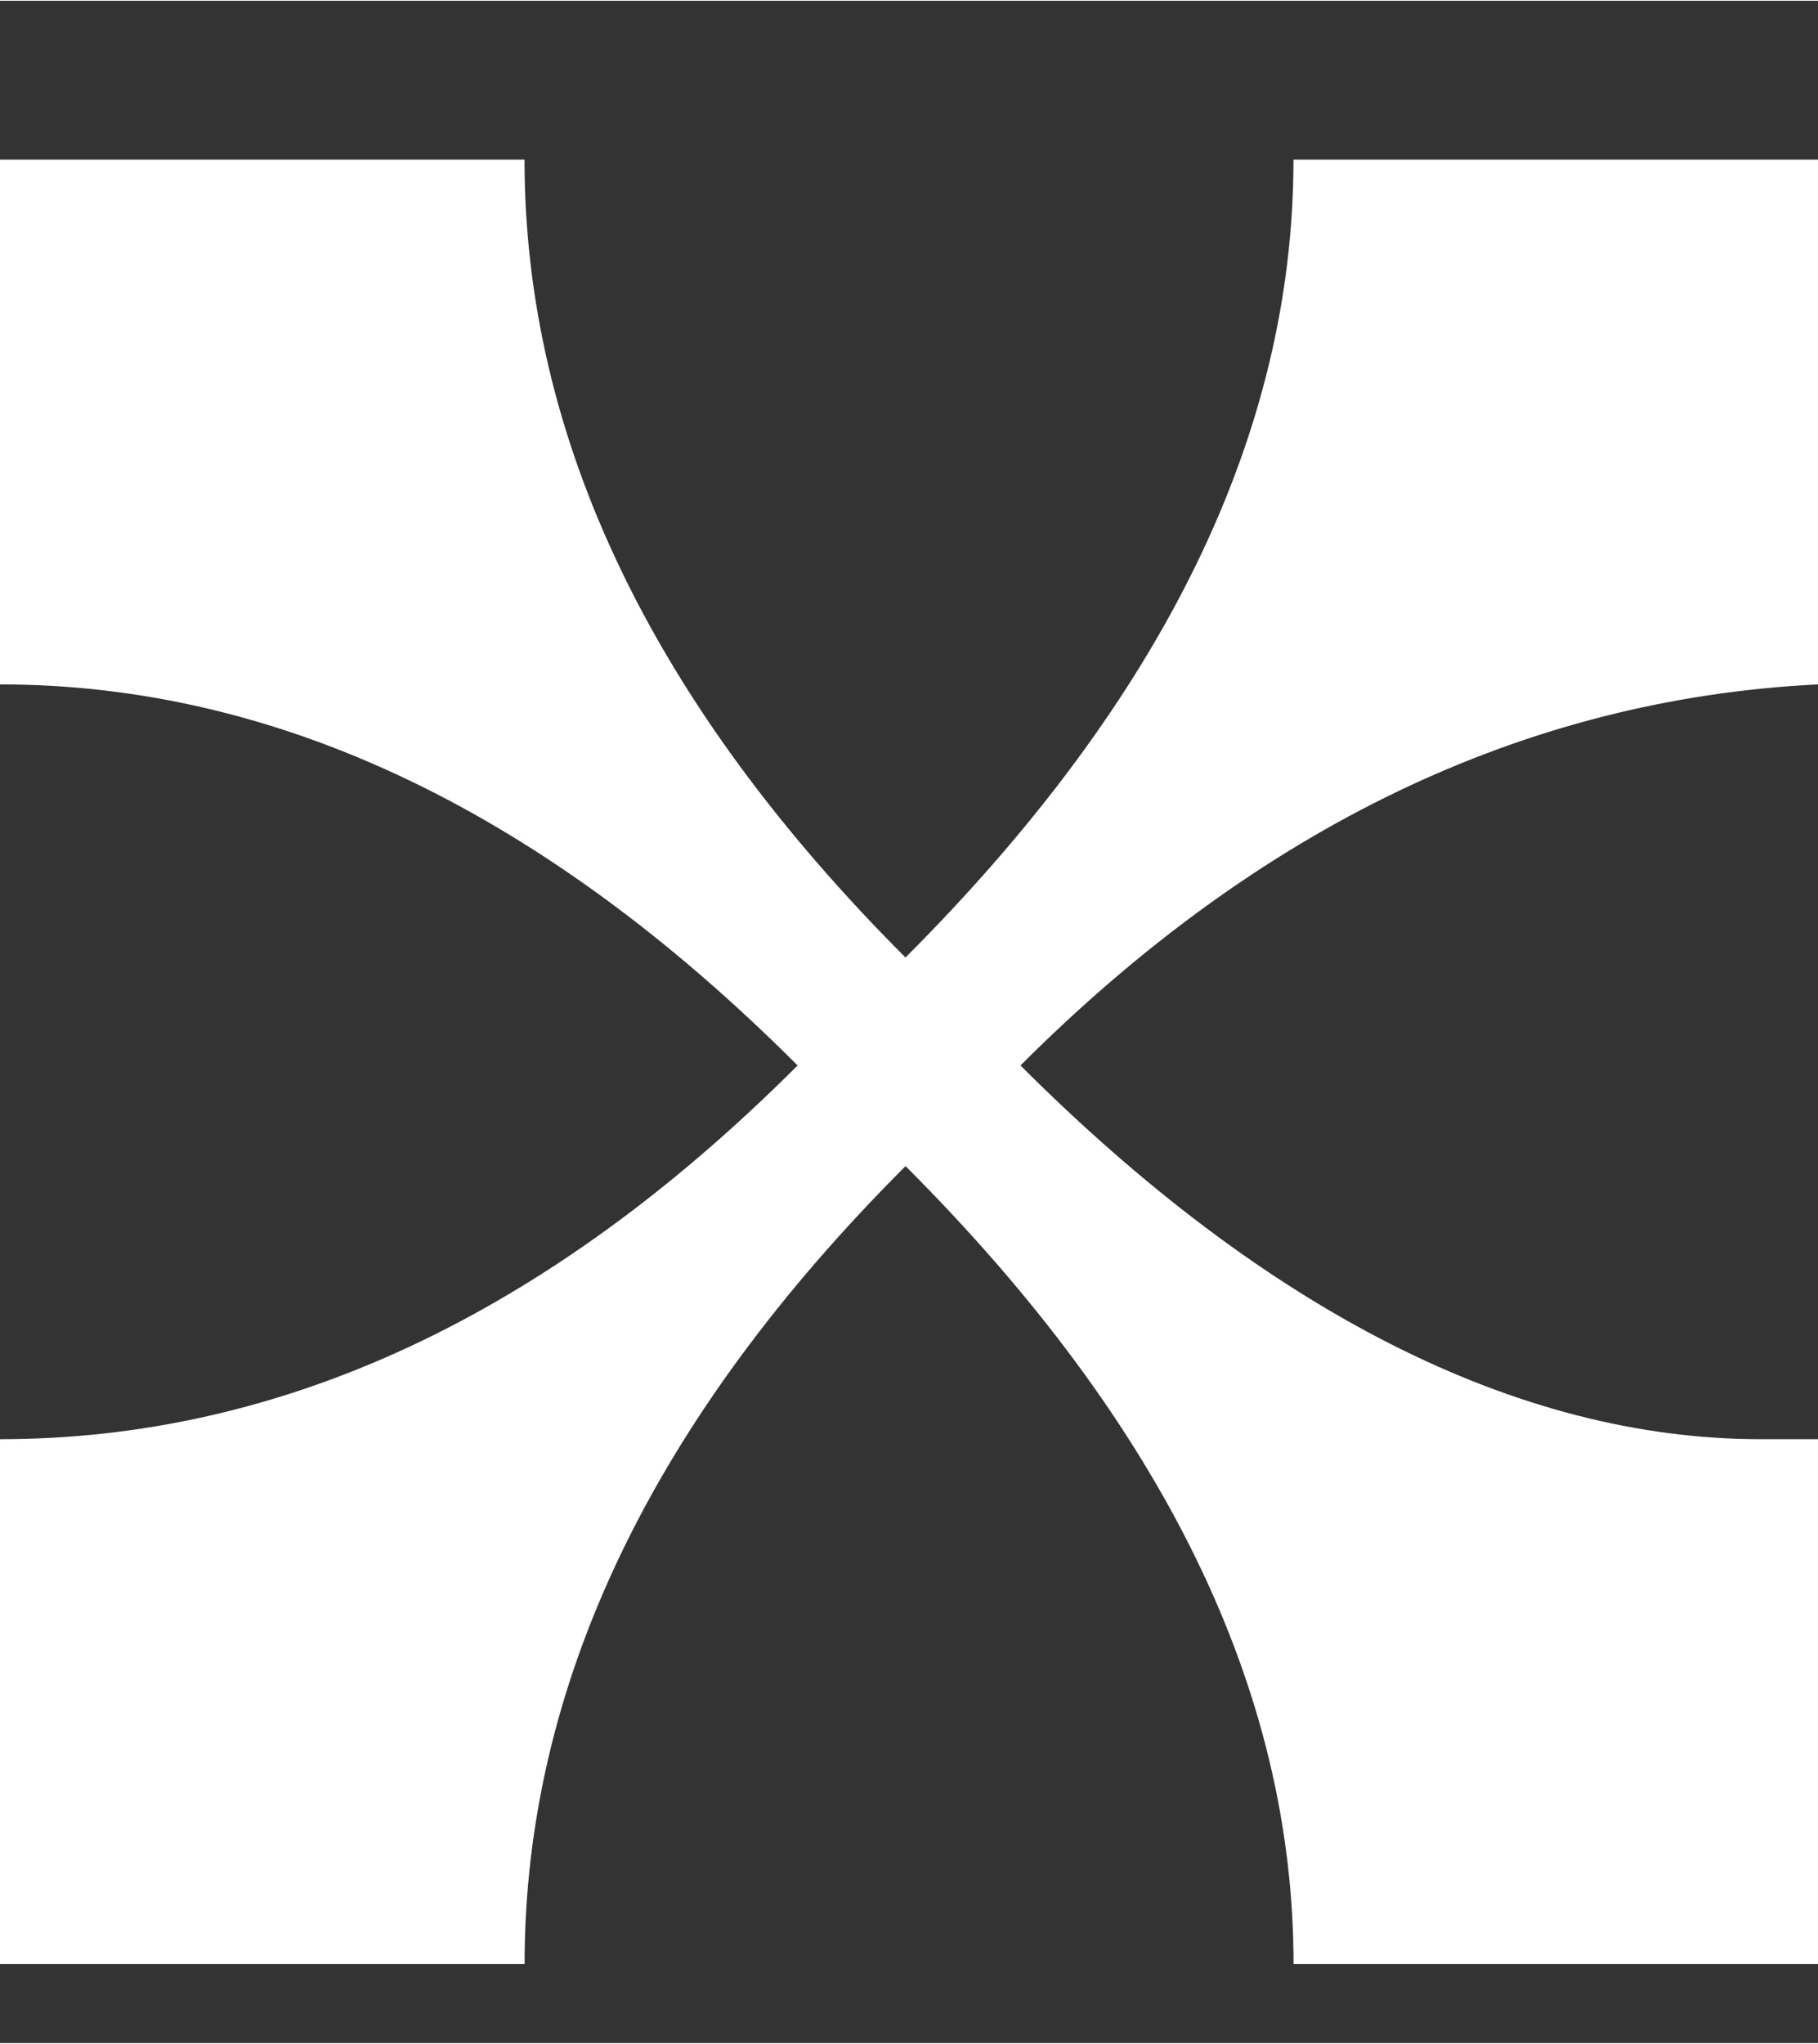 <svg xmlns="http://www.w3.org/2000/svg" width="8.602" height="9.668" viewBox="0 0 25.818 28.996" xmlns:v="https://vecta.io/nano"><rect x="0" y="0" width="25.818" height="28.996" fill="#333333" stroke="none"/><path d="M25.818 27.872v-7.45h-.816c-3.47 0-7.04-1.837-10.51-5.306 3.368-3.368 7.143-5.204 11.327-5.41v-7.45h-7.45c0 3.878-1.837 7.654-5.51 11.327-3.572-3.572-5.41-7.347-5.41-11.327H0v7.45c3.98 0 7.756 1.837 11.327 5.41C7.756 18.687 3.98 20.422 0 20.422v7.45h7.45c0-3.98 1.837-7.756 5.41-11.327 3.674 3.674 5.51 7.45 5.51 11.327h7.45z" fill="#fff" fill-rule="evenodd"/></svg>